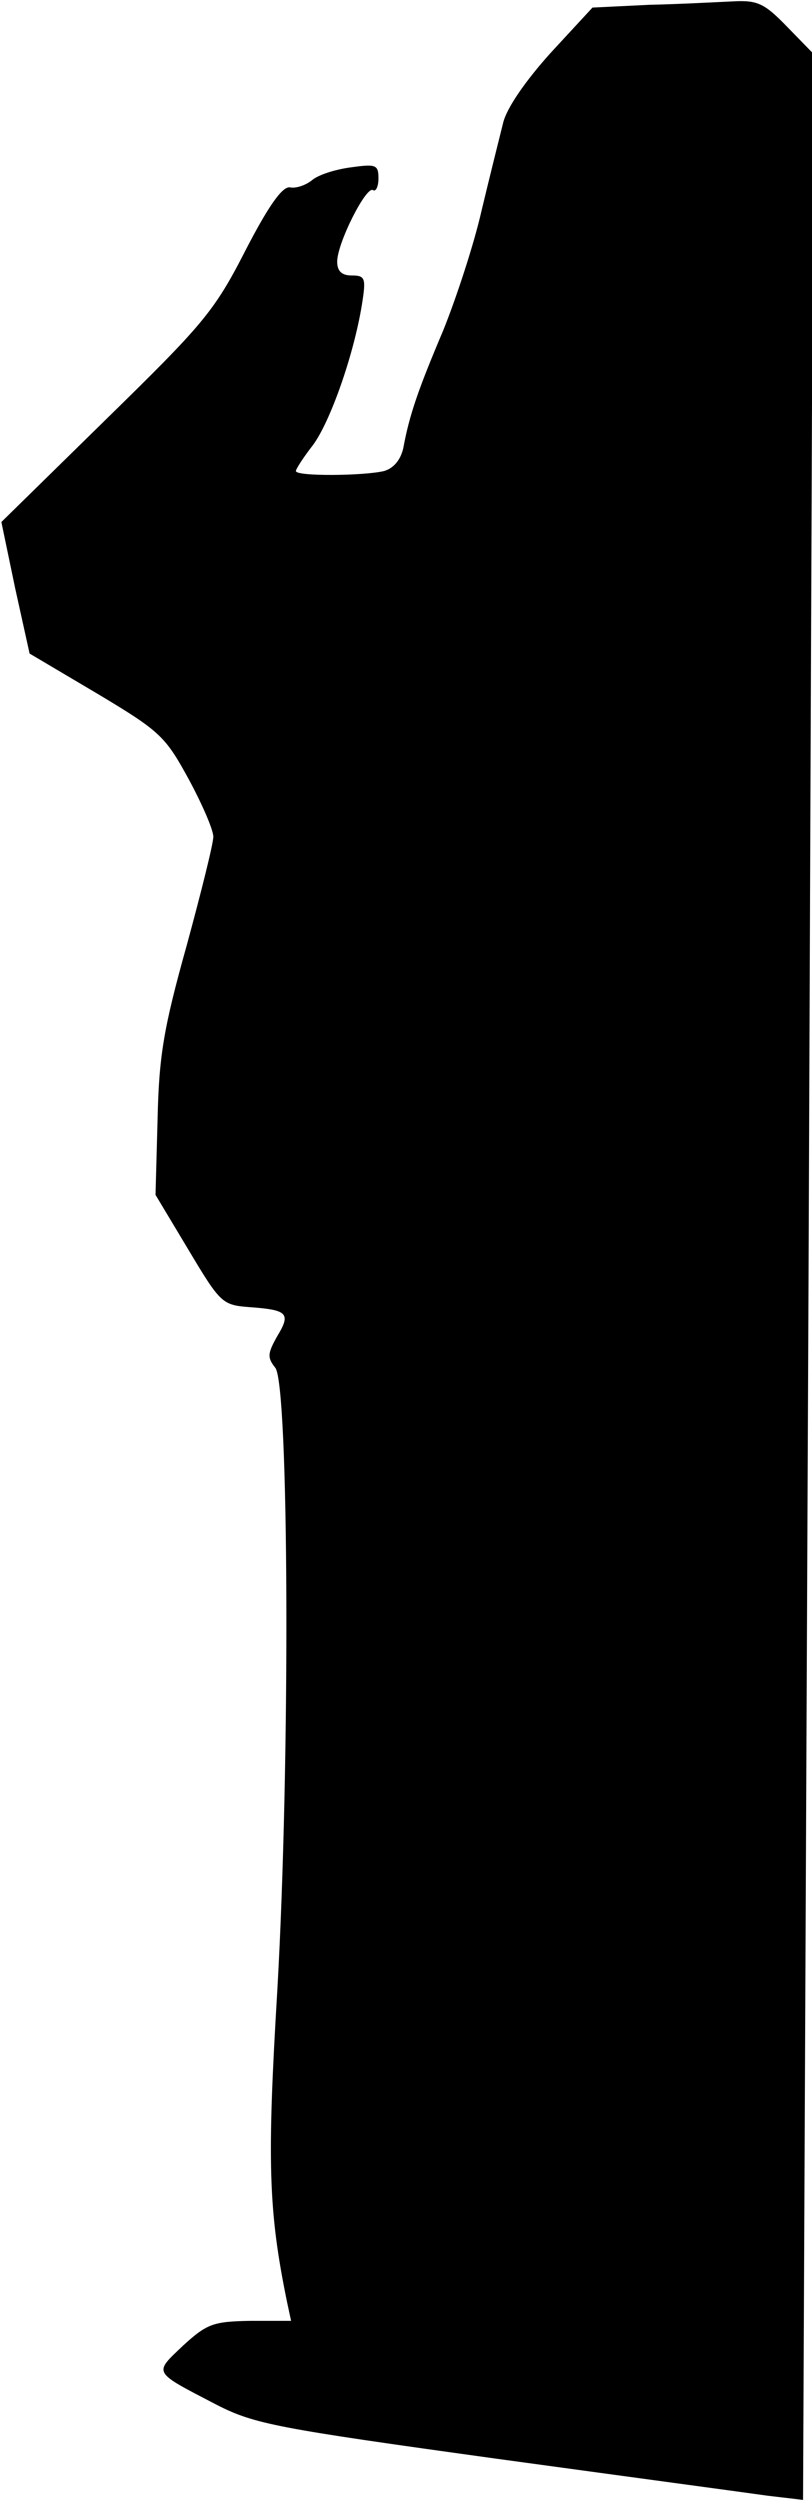 <?xml version="1.0" standalone="no"?>
<!DOCTYPE svg PUBLIC "-//W3C//DTD SVG 20010904//EN"
 "http://www.w3.org/TR/2001/REC-SVG-20010904/DTD/svg10.dtd">
<svg version="1.0" xmlns="http://www.w3.org/2000/svg"
 width="118pt" height="363pt" viewBox="0 0 118 363"
 preserveAspectRatio="xMidYMid meet">
<g transform="translate(0,363) scale(0.1,-0.1)"
fill="#000000" stroke="none">
<path fill="#000000" stroke="none" d="M943 3623 l-82 -4 -61 -66 c-36 -40
-64 -80 -69 -102 -5 -20 -19 -76 -31 -126 -11 -49 -37 -128 -56 -175 -36 -85
-49 -122 -58 -171 -4 -17 -14 -29 -28 -33 -29 -7 -128 -8 -128 0 0 3 11 20 25
38 25 34 59 130 71 204 6 38 5 42 -15 42 -14 0 -21 6 -21 20 0 27 42 110 52
104 4 -3 8 5 8 17 0 20 -4 21 -40 16 -23 -3 -48 -11 -57 -19 -9 -7 -23 -12
-32 -10 -11 1 -31 -27 -65 -93 -45 -88 -62 -107 -202 -244 l-152 -149 20 -96
21 -95 98 -58 c92 -55 99 -62 133 -124 20 -37 36 -74 36 -84 0 -10 -18 -82
-39 -159 -33 -118 -40 -159 -42 -251 l-3 -110 48 -80 c46 -77 49 -80 88 -83
56 -4 61 -9 41 -42 -14 -25 -15 -31 -3 -46 20 -24 22 -572 3 -904 -15 -249
-13 -320 14 -452 l6 -28 -59 0 c-54 -1 -63 -4 -98 -36 -43 -41 -45 -37 49 -86
55 -28 87 -34 405 -78 190 -26 368 -50 396 -54 l51 -6 8 1776 7 1776 -38 39
c-33 34 -43 39 -79 37 -22 -1 -77 -4 -122 -5z"/>
</g>
</svg>
